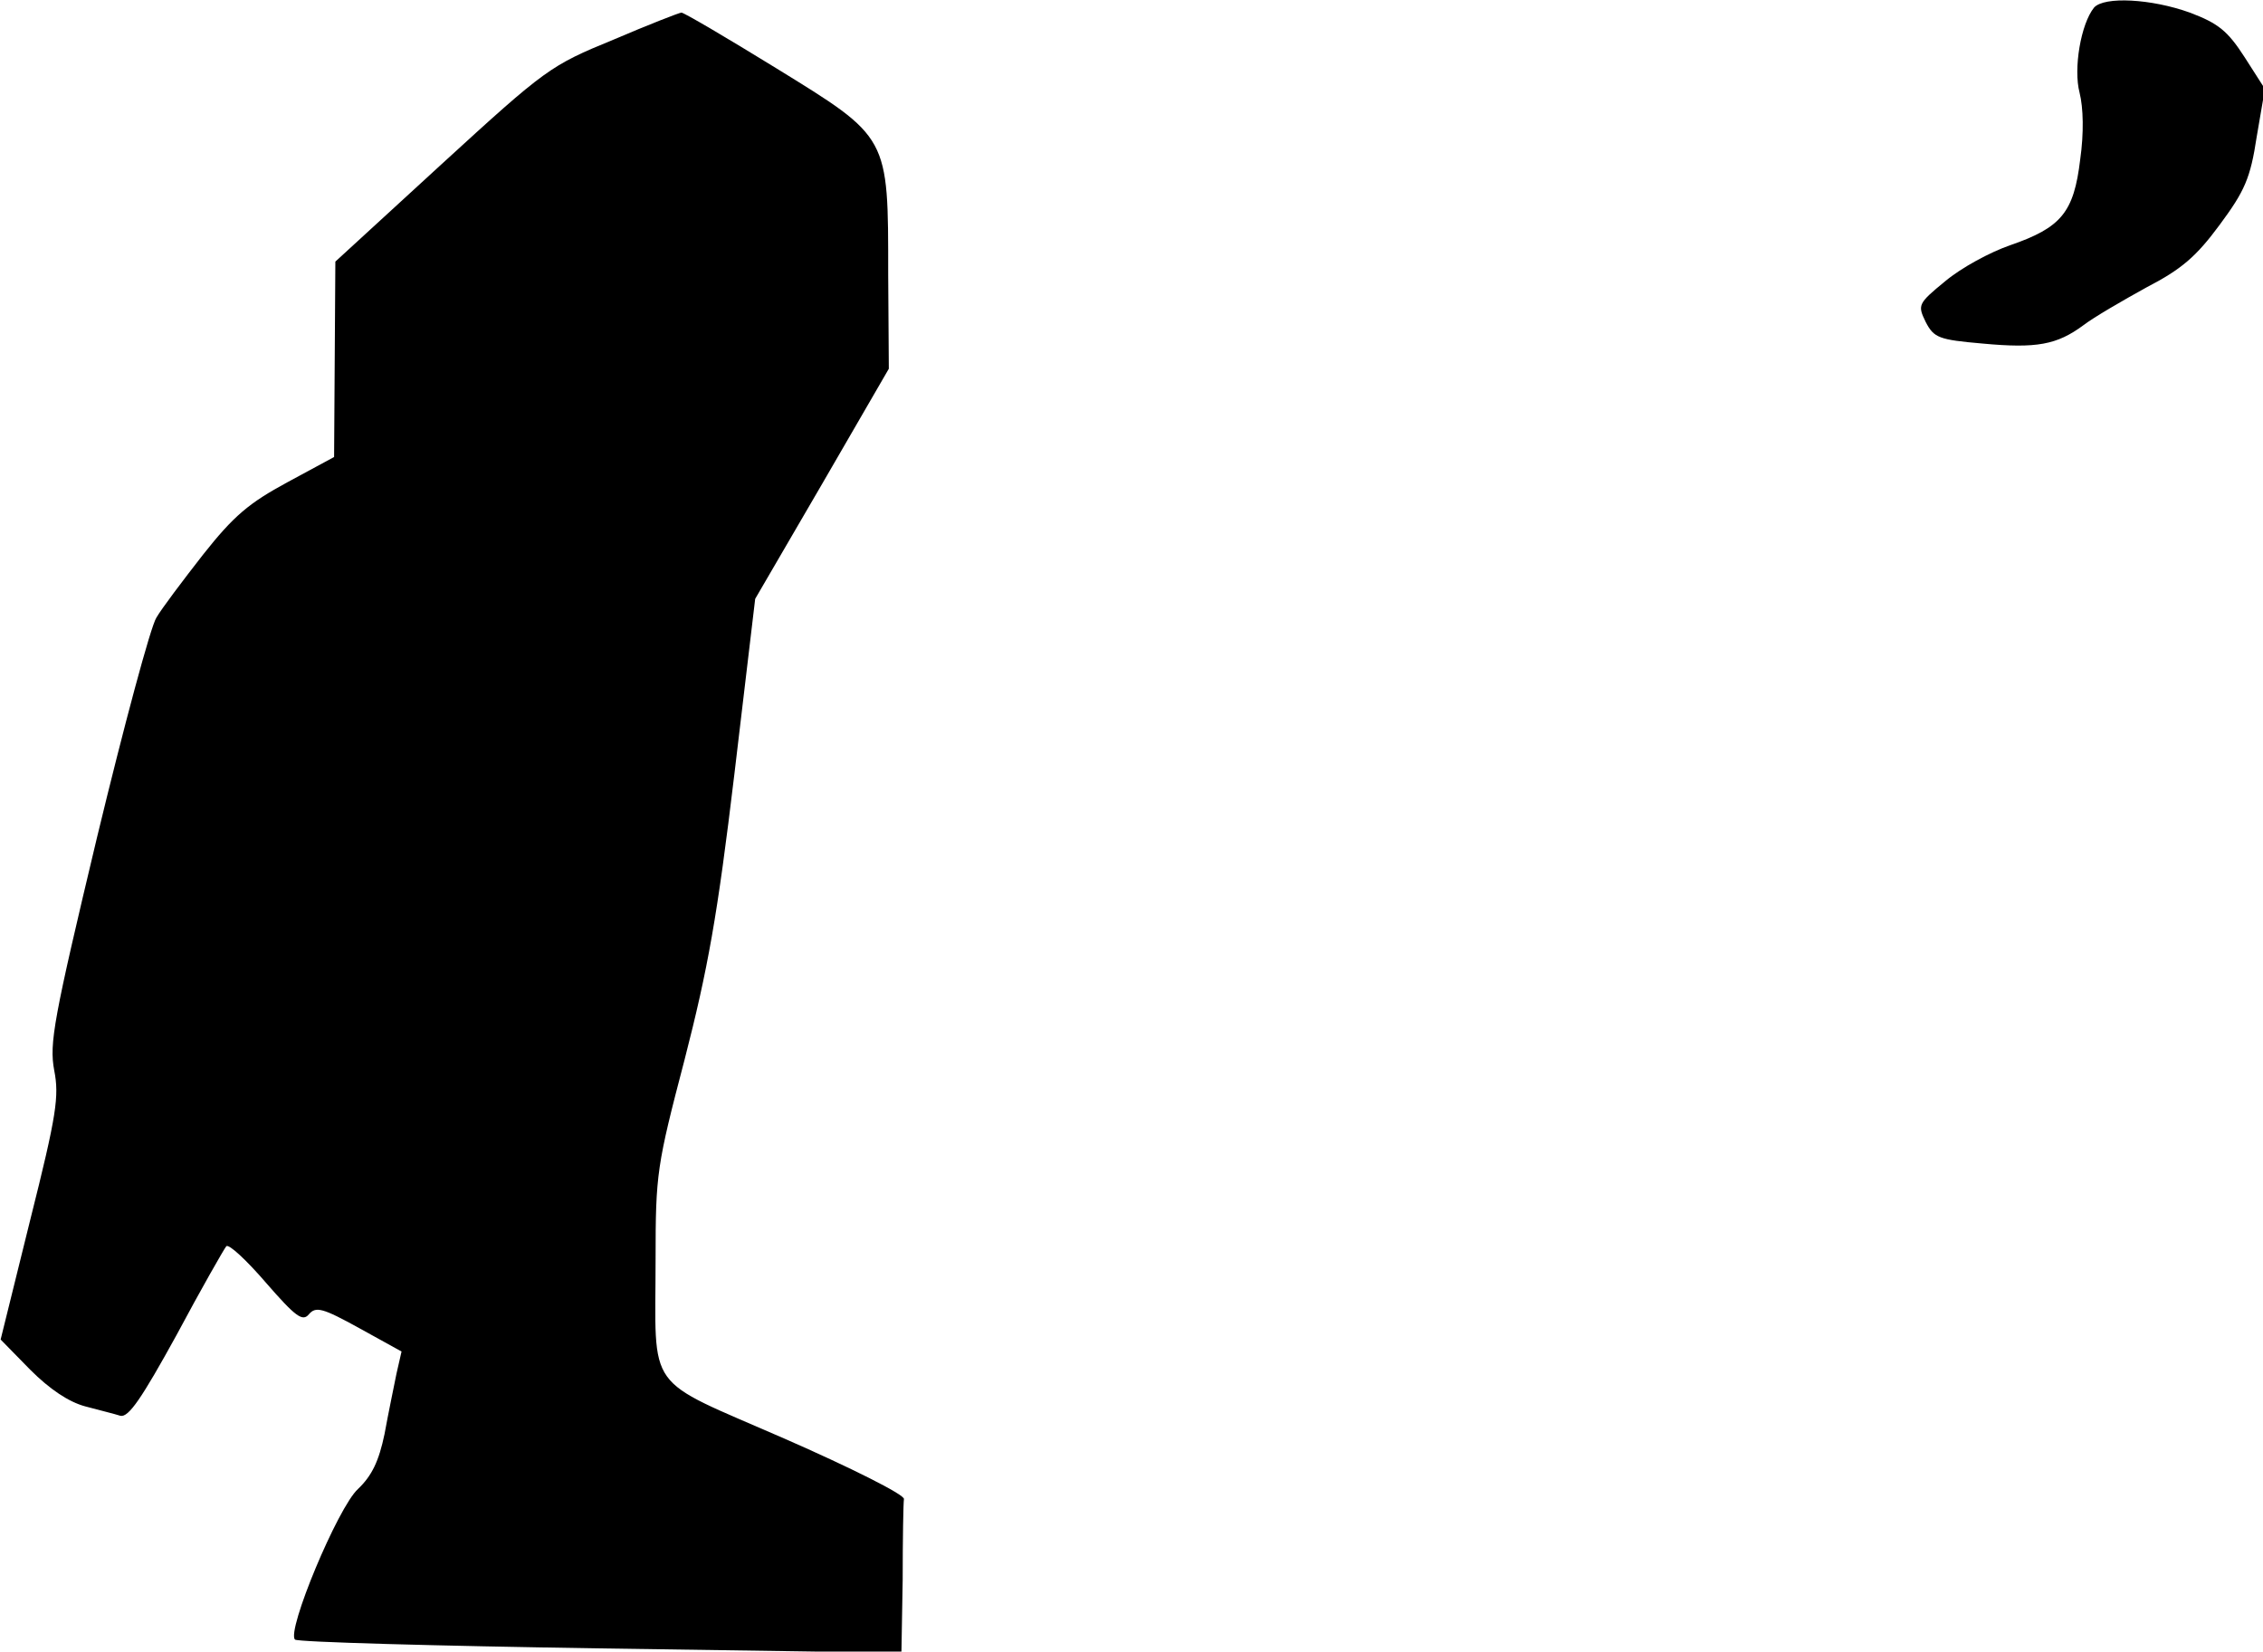 <?xml version="1.0" standalone="no"?>
<!DOCTYPE svg PUBLIC "-//W3C//DTD SVG 20010904//EN"
 "http://www.w3.org/TR/2001/REC-SVG-20010904/DTD/svg10.dtd">
<svg version="1.0" xmlns="http://www.w3.org/2000/svg"
 width="359pt" height="262pt" viewBox="0 0 359 262"
 preserveAspectRatio="xMidYMid meet">
<g transform="translate(0,262) scale(0.1,-0.1)"
fill="#000000" stroke="none">
<path fill="#000000" stroke="none" d="M3322 2608 c-21 -26 -33 -97 -23 -135
6 -24 7 -64 1 -106 -10 -84 -30 -108 -111 -136 -32 -11 -78 -36 -103 -57 -44
-36 -44 -38 -31 -65 13 -25 21 -28 90 -34 86 -8 118 -2 160 29 17 13 62 39
100 60 56 29 79 49 116 99 40 54 49 74 59 140 l13 76 -32 50 c-27 42 -42 54
-87 71 -61 22 -136 26 -152 8z"/>
<path fill="#000000" stroke="none" d="M973 2557 c-100 -41 -107 -46 -272
-197 l-169 -155 -1 -155 -1 -155 -74 -40 c-61 -33 -85 -53 -134 -115 -32 -41
-66 -86 -74 -100 -9 -14 -51 -170 -94 -348 -69 -289 -76 -327 -68 -370 8 -41
4 -70 -38 -237 l-47 -190 47 -48 c31 -31 61 -51 87 -58 22 -6 47 -12 56 -15
13 -3 34 28 89 128 39 73 75 136 79 141 4 4 32 -22 63 -58 47 -54 58 -62 68
-50 11 13 22 10 80 -22 l67 -37 -8 -35 c-4 -20 -13 -63 -19 -96 -9 -43 -20
-66 -42 -87 -32 -29 -114 -226 -100 -239 4 -4 222 -10 485 -14 l477 -7 2 116
c0 64 1 122 2 128 1 7 -85 50 -190 96 -224 98 -204 70 -204 285 0 135 2 148
46 316 37 144 52 227 79 453 l33 278 106 182 106 183 -1 150 c0 220 2 216
-178 327 -78 48 -146 88 -150 88 -3 0 -52 -19 -108 -43z"/>
</g>
</svg>
